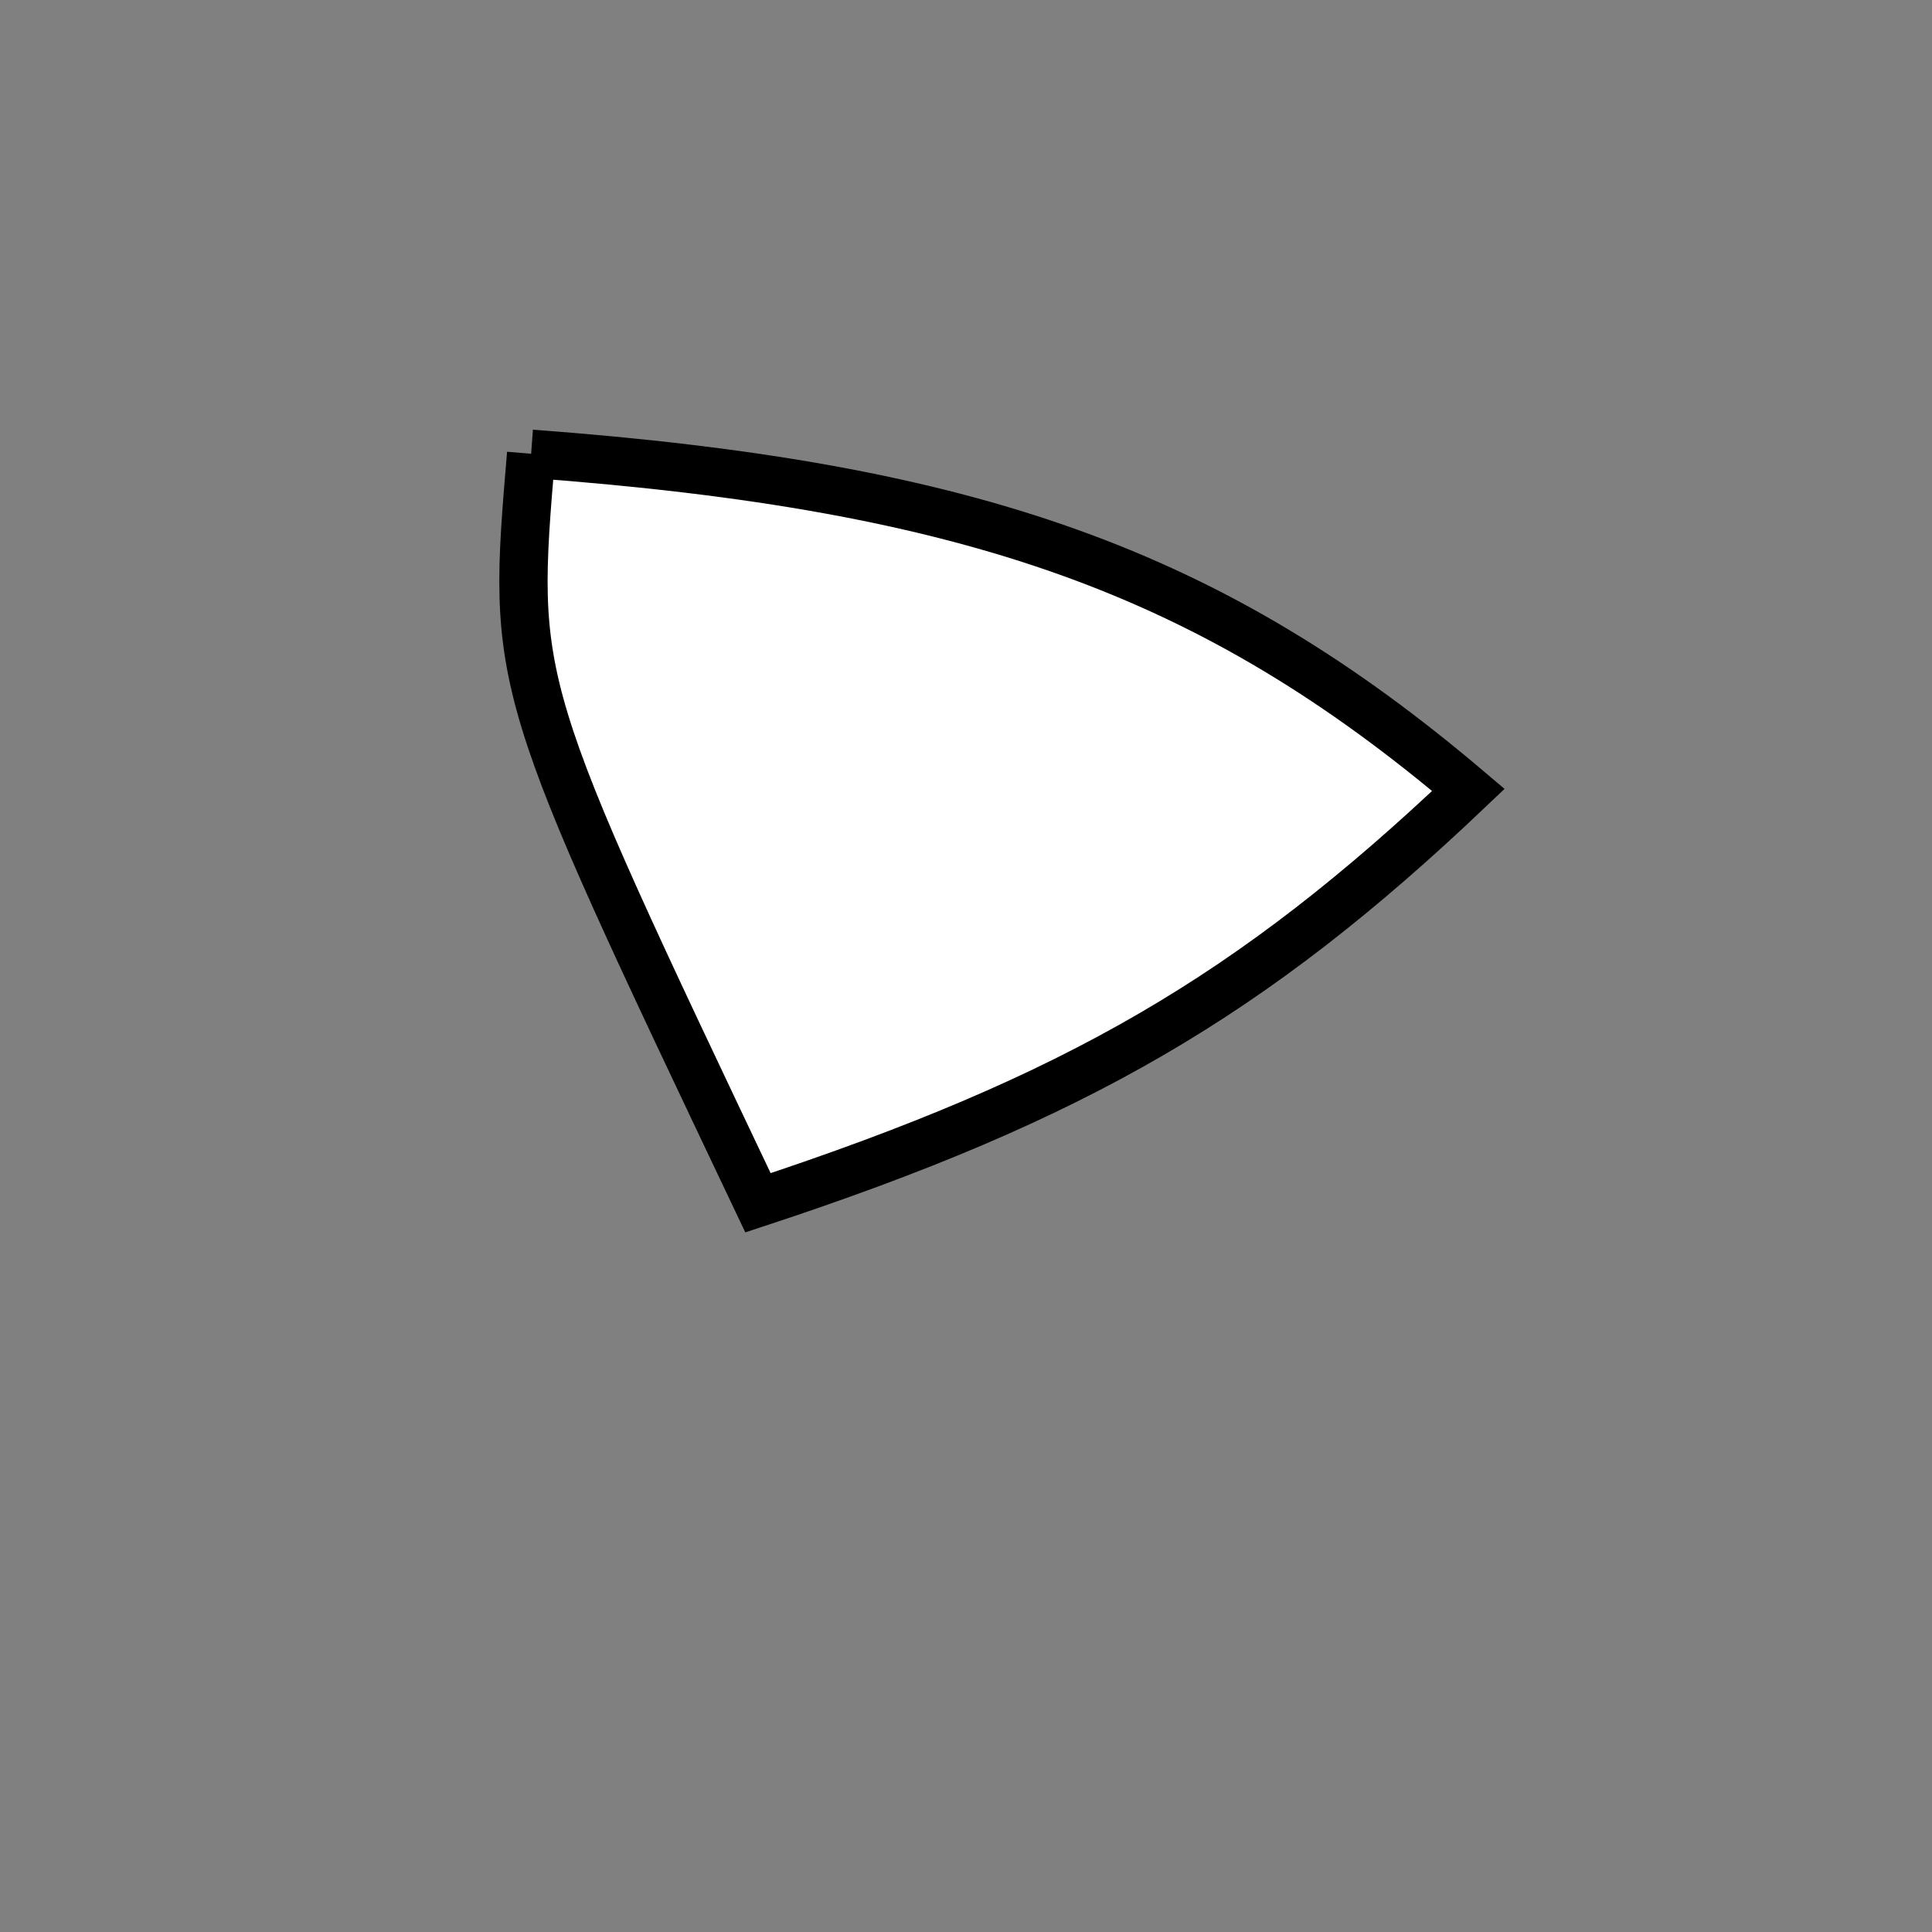 <?xml version="1.0" standalone="no"?>
<!DOCTYPE svg PUBLIC "-//W3C//DTD SVG 1.1//EN" "http://www.w3.org/Graphics/SVG/1.1/DTD/svg11.dtd">
<svg width="200px" height="200px" viewBox="0 0 200 200" xmlns="http://www.w3.org/2000/svg" version="1.1">
<rect x="0" y="0" width="200" height="200" fill="#808080" stroke="none"/>
<title>Example</title>
<desc>Just a stage</desc>
<path d='M 54.983 46.975C 100.722 50.36 125.434 59.223 152.01 81.772 C 129.541 103.121 111.421 113.651 78.465 124.512 C 52.953 70.789 52.953 71.079 54.983 46.975' fill="white" stroke-dasharray="[0,0]" stroke="black" stroke-width="5"/>
</svg>
